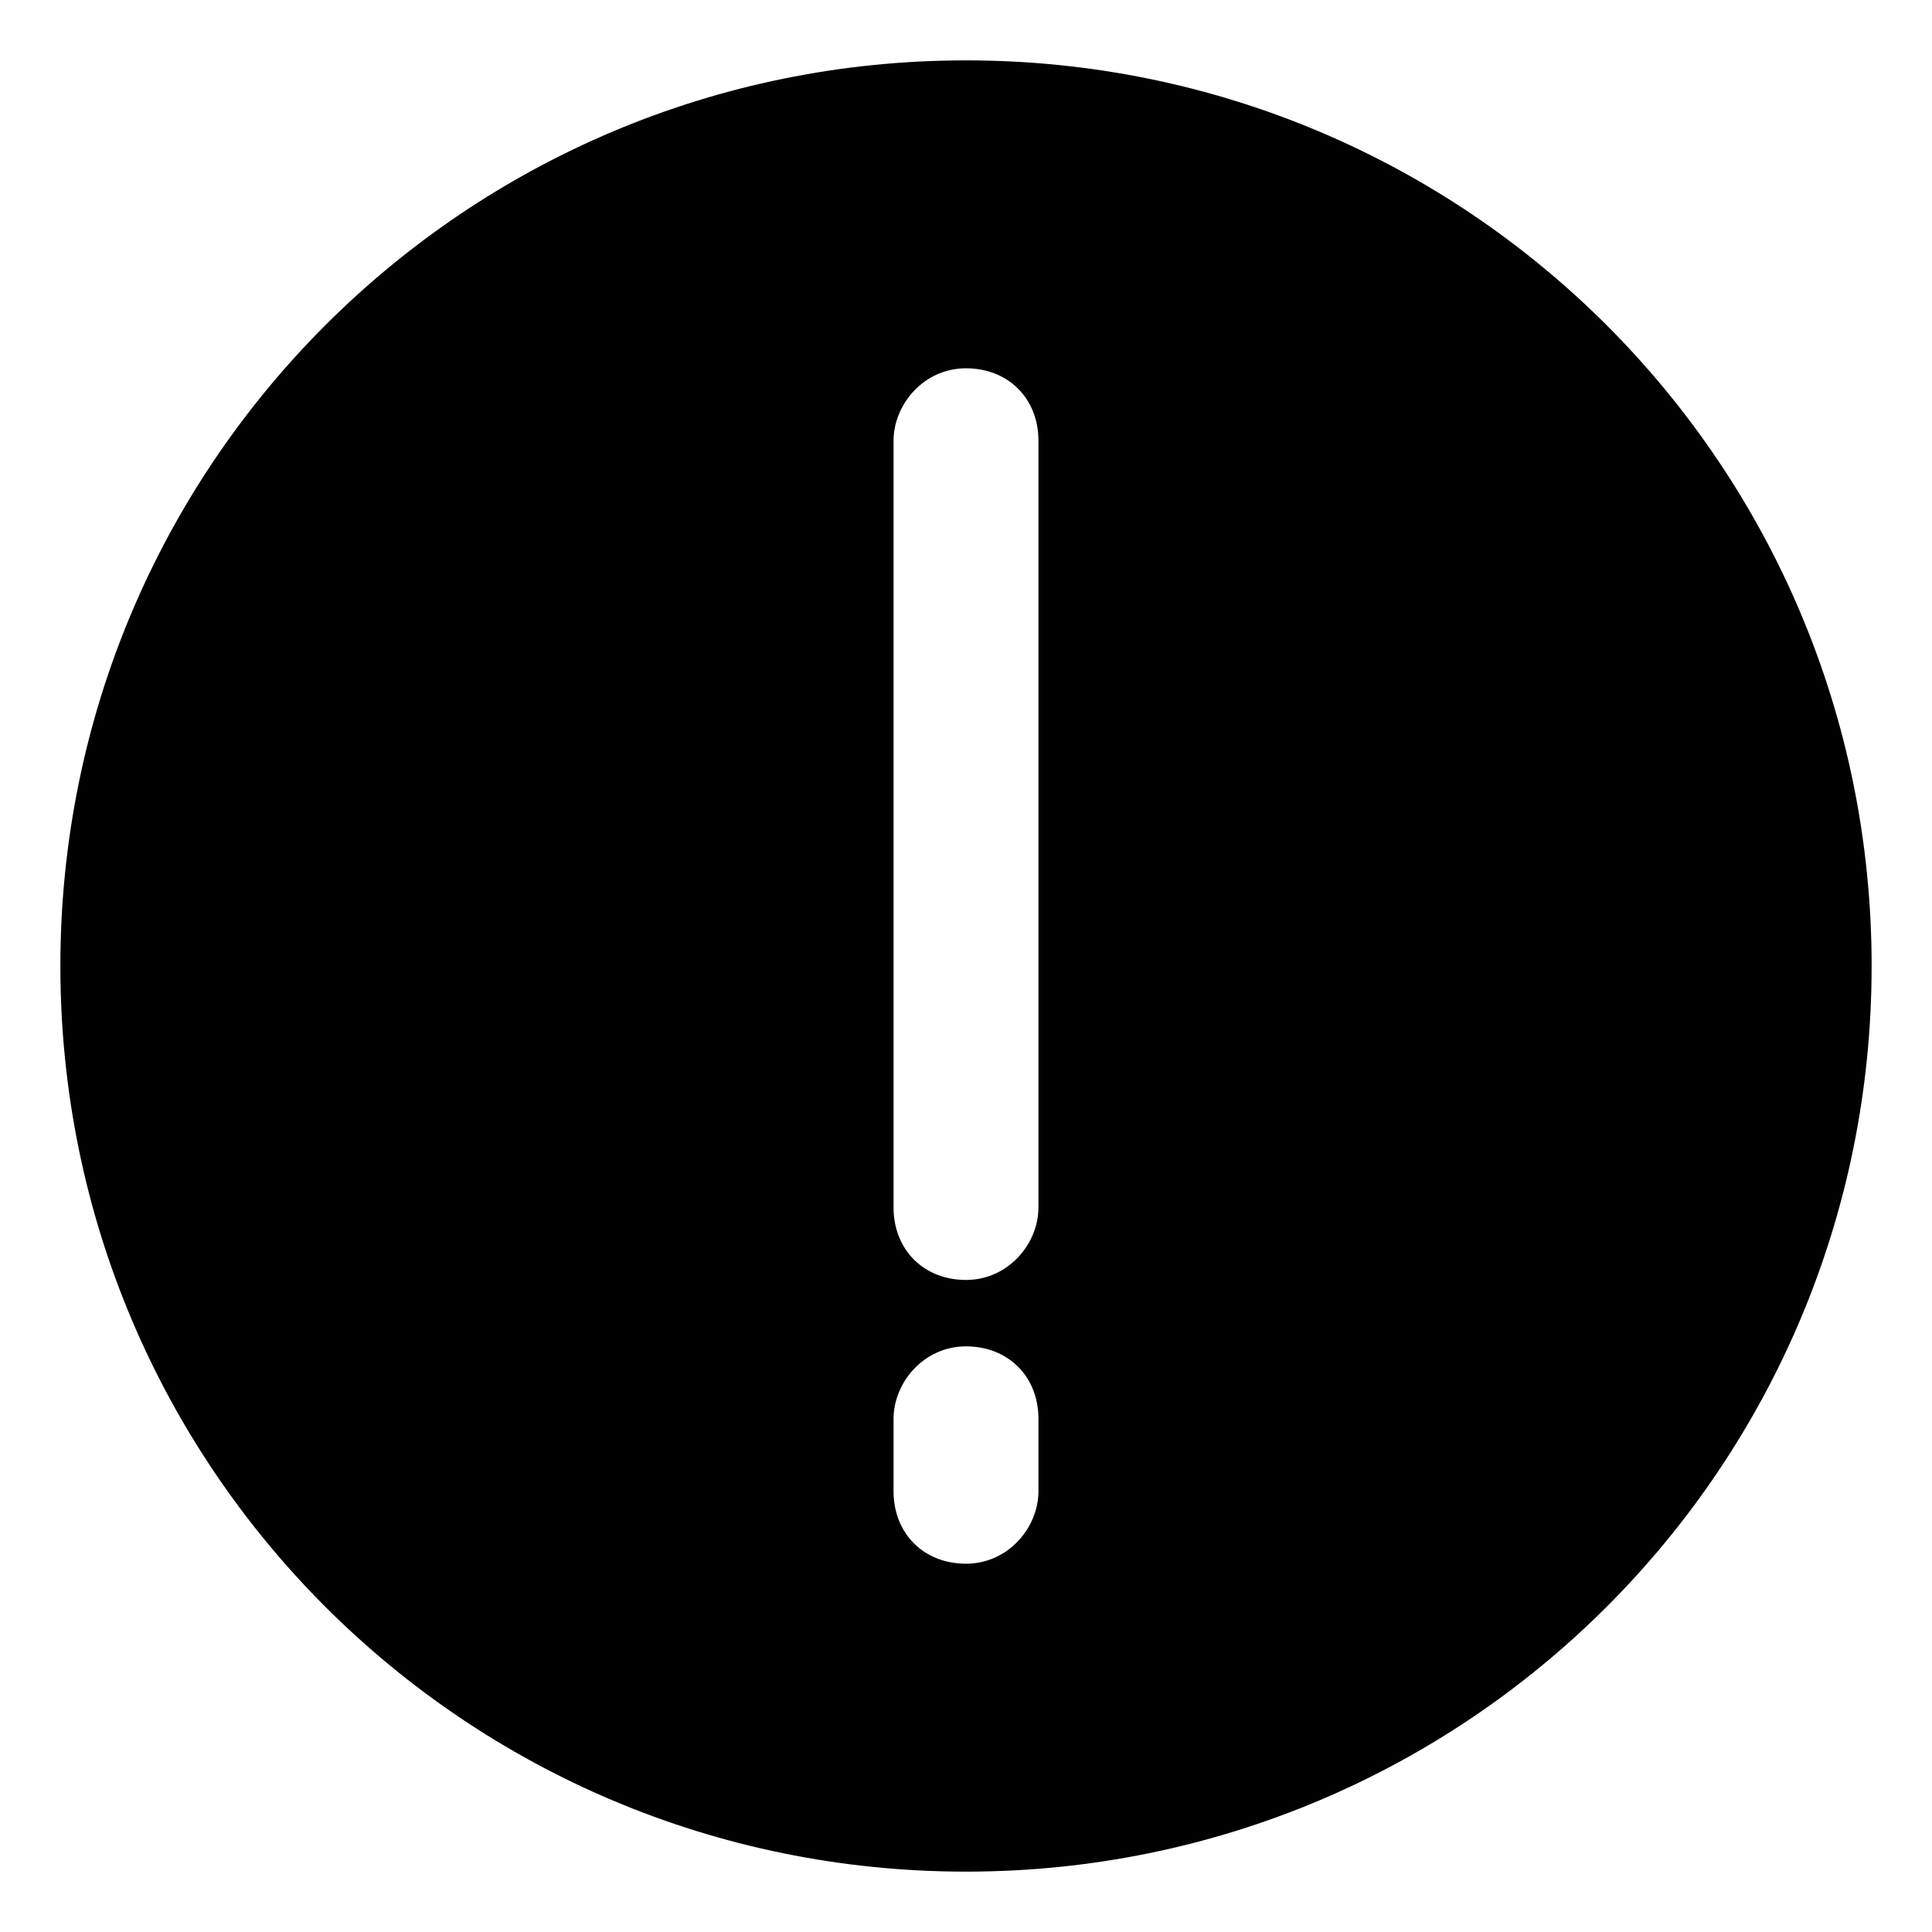 <?xml version="1.0" encoding="utf-8"?>
<!-- Generator: Adobe Illustrator 22.1.0, SVG Export Plug-In . SVG Version: 6.00 Build 0)  -->
<svg version="1.1" id="Capa_1" xmlns="http://www.w3.org/2000/svg" xmlns:xlink="http://www.w3.org/1999/xlink" x="0px" y="0px"
	 viewBox="0 0 32 32" style="enable-background:new 0 0 32 32;" xml:space="preserve">
<style type="text/css">
	.st0{fill:none;}
</style>
<path d="M16,1C7.7,1,1,7.7,1,16s6.7,15,15,15s15-6.7,15-15S24.3,1,16,1z M17.2,24.7c0,0.6-0.5,1.2-1.2,1.2s-1.2-0.5-1.2-1.2v-1.2
	c0-0.6,0.5-1.2,1.2-1.2s1.2,0.5,1.2,1.2V24.7z M17.2,20c0,0.6-0.5,1.2-1.2,1.2s-1.2-0.5-1.2-1.2V7.3c0-0.6,0.5-1.2,1.2-1.2
	s1.2,0.5,1.2,1.2V20z"/>
<rect class="st0" width="32" height="32"/>
<polygon class="st0" points="-10.9,60.4 -10.9,60.4 -10.9,60.4 -10.9,60.4 "/>
</svg>
